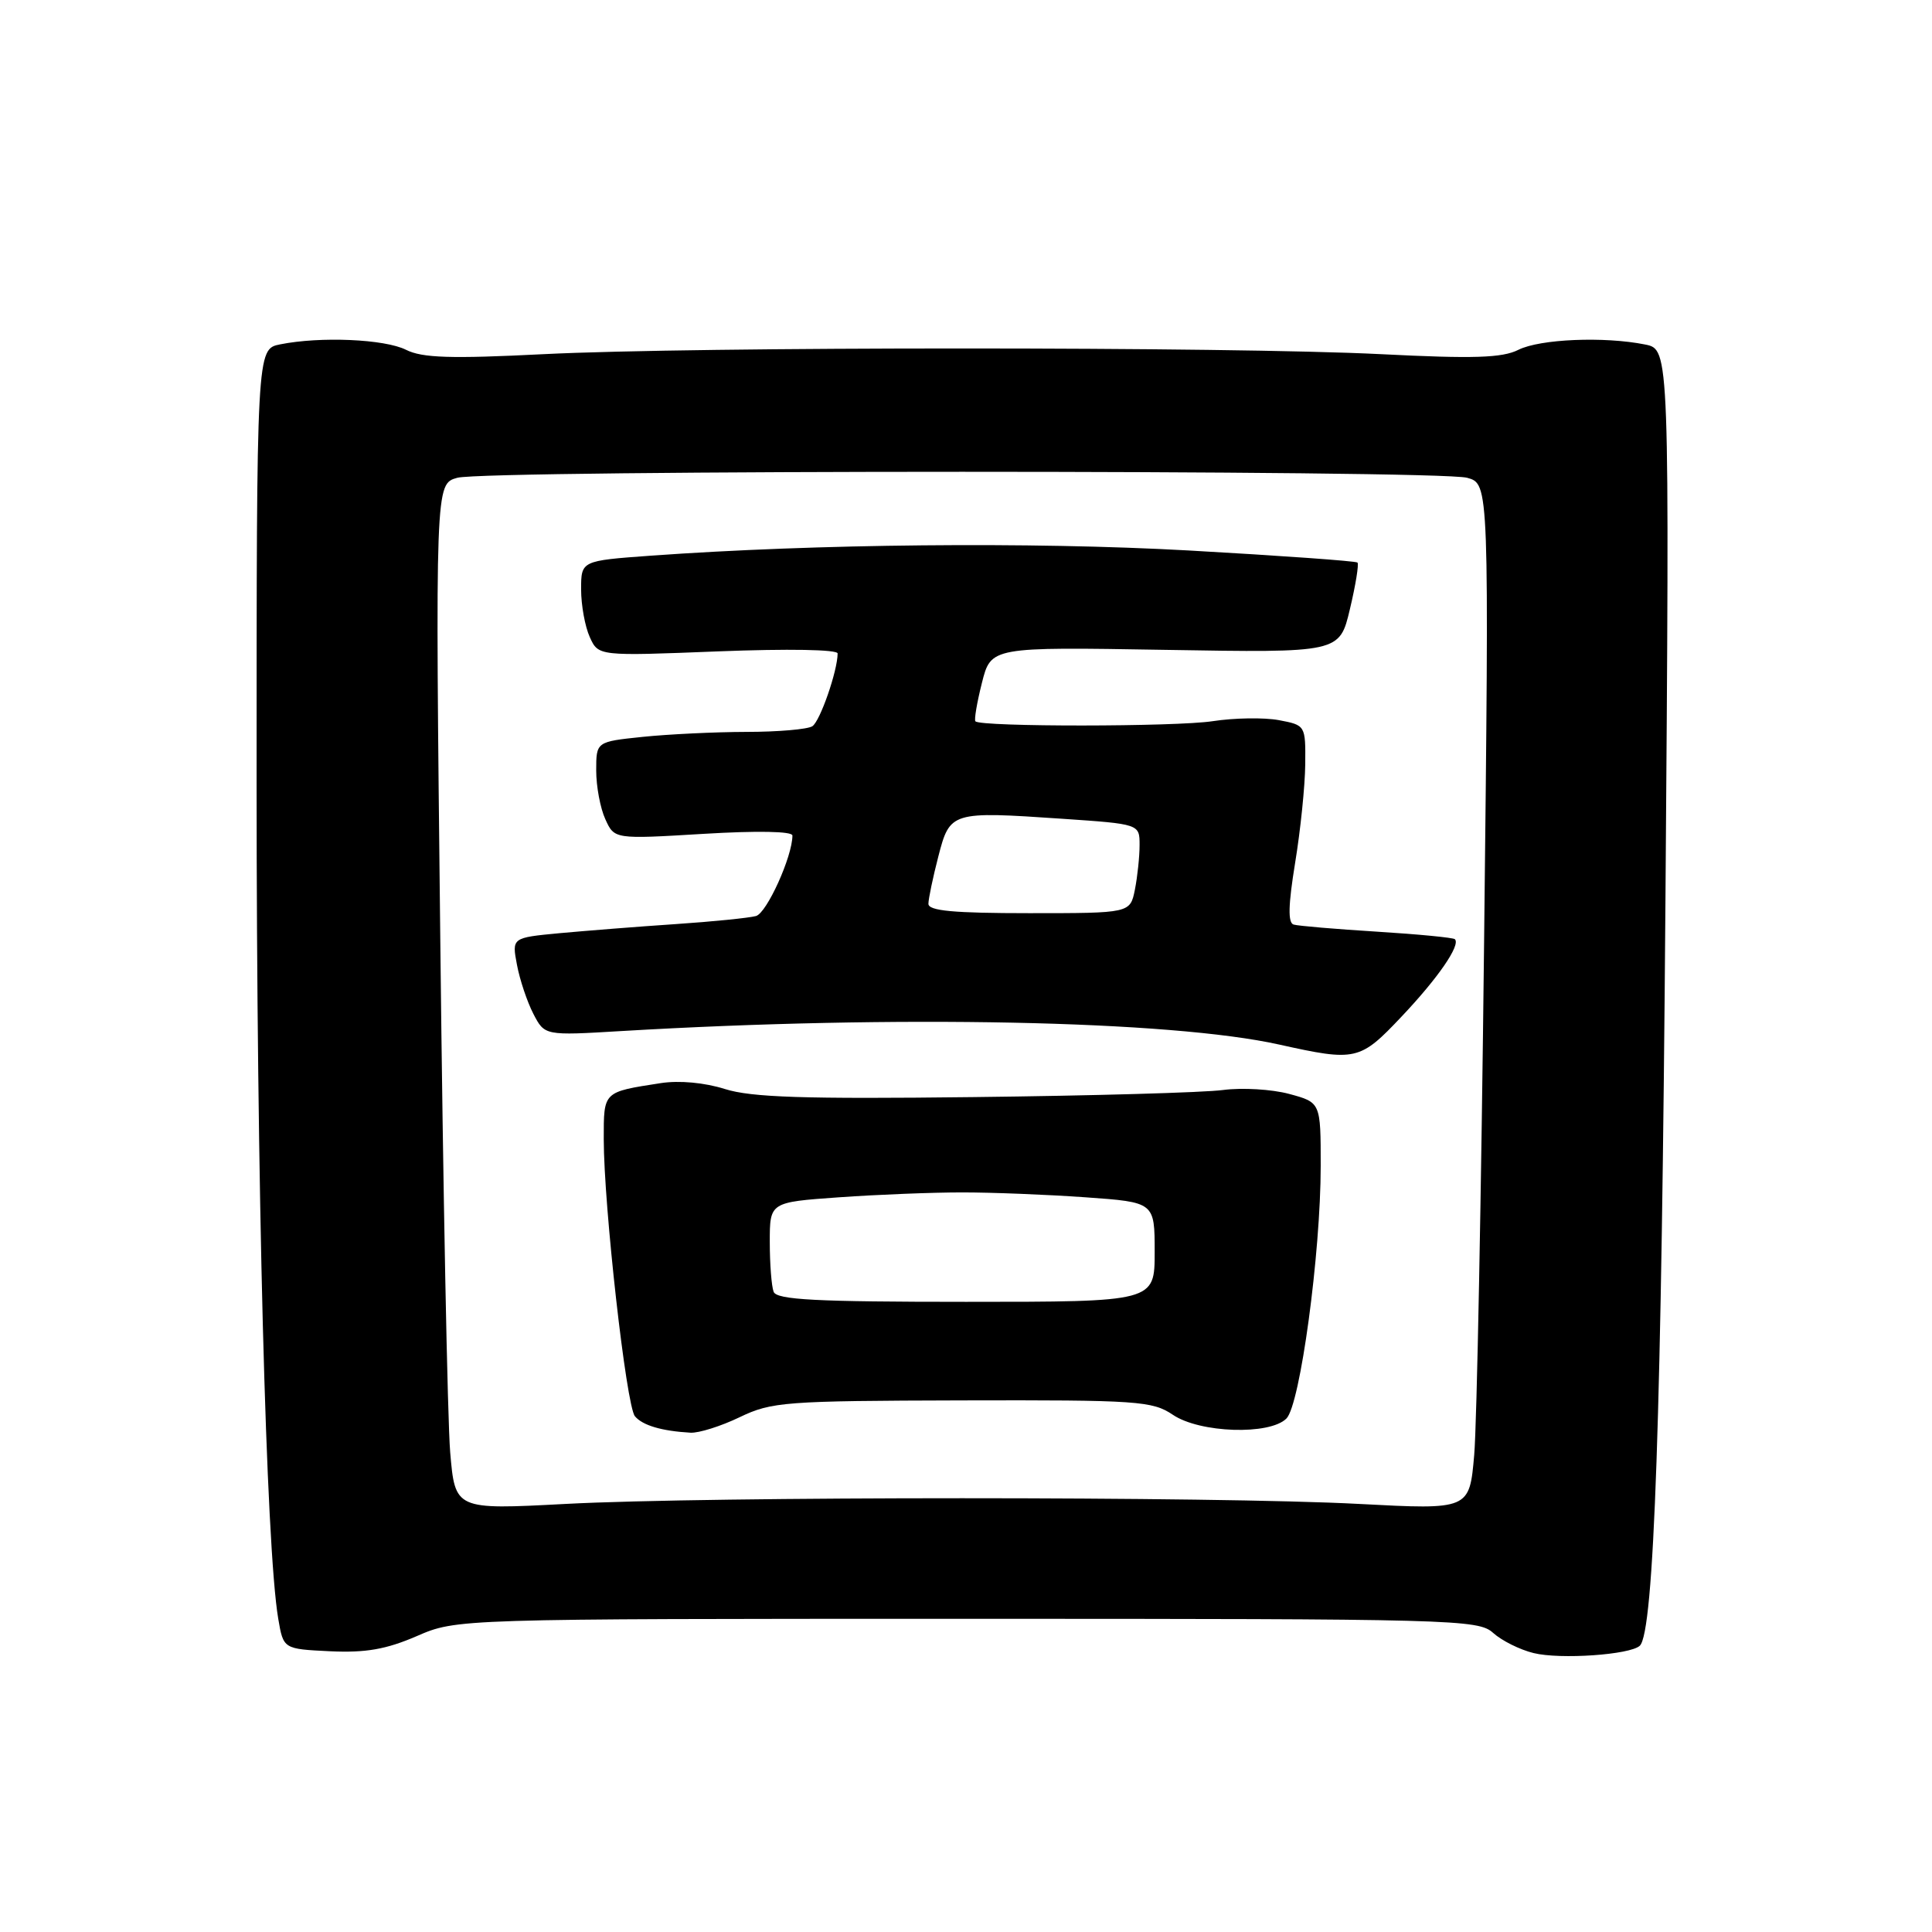 <?xml version="1.0" encoding="UTF-8" standalone="no"?>
<!DOCTYPE svg PUBLIC "-//W3C//DTD SVG 1.1//EN" "http://www.w3.org/Graphics/SVG/1.1/DTD/svg11.dtd" >
<svg xmlns="http://www.w3.org/2000/svg" xmlns:xlink="http://www.w3.org/1999/xlink" version="1.1" viewBox="0 0 256 256">
 <g >
 <path fill="currentColor"
d=" M 217.28 218.07 C 219.17 216.30 220.17 187.51 220.68 119.40 C 221.23 46.30 221.23 46.30 217.99 45.65 C 212.57 44.56 204.06 44.92 201.20 46.35 C 199.06 47.43 195.27 47.55 183.00 46.93 C 162.98 45.92 92.02 45.92 72.00 46.93 C 59.73 47.55 55.94 47.43 53.80 46.35 C 50.97 44.93 42.44 44.56 37.12 45.63 C 34.00 46.25 34.00 46.25 34.00 103.73 C 34.00 156.91 35.24 204.91 36.87 214.50 C 37.55 218.50 37.55 218.50 43.73 218.80 C 48.45 219.02 51.16 218.55 55.21 216.80 C 60.50 214.50 60.50 214.50 128.15 214.50 C 192.79 214.50 195.88 214.58 197.85 216.37 C 198.99 217.40 201.40 218.60 203.21 219.04 C 206.74 219.91 215.99 219.27 217.28 218.07 Z  M 59.65 192.40 C 59.30 188.19 58.70 157.61 58.34 124.44 C 57.67 64.12 57.67 64.12 60.59 63.31 C 64.39 62.25 190.61 62.25 194.41 63.31 C 197.33 64.12 197.33 64.12 196.65 124.81 C 196.28 158.19 195.69 188.77 195.34 192.78 C 194.71 200.05 194.71 200.05 180.10 199.28 C 161.24 198.27 93.76 198.27 74.90 199.28 C 60.30 200.05 60.30 200.05 59.65 192.40 Z  M 98.00 187.79 C 102.24 185.75 103.97 185.62 127.50 185.56 C 150.75 185.50 152.70 185.64 155.40 187.46 C 158.98 189.89 168.24 190.19 170.46 187.96 C 172.28 186.14 175.00 166.06 175.00 154.49 C 175.00 146.08 175.00 146.08 170.82 144.95 C 168.52 144.33 164.59 144.10 162.07 144.43 C 159.56 144.77 144.68 145.19 129.00 145.37 C 106.51 145.64 99.56 145.41 96.05 144.30 C 93.36 143.45 90.01 143.14 87.55 143.52 C 79.88 144.71 80.00 144.59 80.00 150.94 C 80.00 159.76 82.98 186.28 84.13 187.66 C 85.14 188.87 87.67 189.62 91.50 189.84 C 92.60 189.90 95.53 188.98 98.00 187.79 Z  M 185.70 134.72 C 190.54 129.61 193.56 125.23 192.78 124.45 C 192.57 124.24 187.92 123.79 182.45 123.45 C 176.98 123.11 172.01 122.69 171.41 122.51 C 170.64 122.28 170.70 119.91 171.61 114.34 C 172.32 110.03 172.92 104.16 172.95 101.30 C 173.00 96.11 172.99 96.09 169.44 95.42 C 167.49 95.06 163.55 95.12 160.69 95.56 C 155.83 96.31 130.00 96.33 129.25 95.58 C 129.06 95.40 129.45 93.10 130.11 90.48 C 131.31 85.72 131.31 85.72 154.40 86.11 C 177.50 86.50 177.50 86.50 178.87 80.71 C 179.63 77.52 180.08 74.75 179.87 74.54 C 179.67 74.34 169.60 73.62 157.50 72.94 C 136.61 71.78 108.09 72.06 86.25 73.63 C 77.00 74.30 77.00 74.30 77.00 78.10 C 77.00 80.19 77.52 83.04 78.15 84.42 C 79.29 86.94 79.29 86.94 95.15 86.31 C 104.42 85.95 111.00 86.06 110.99 86.59 C 110.98 88.90 108.66 95.58 107.64 96.23 C 107.01 96.64 103.08 96.98 98.90 96.98 C 94.71 96.99 88.53 97.29 85.15 97.64 C 79.00 98.28 79.00 98.28 79.00 102.10 C 79.00 104.19 79.54 107.10 80.21 108.55 C 81.41 111.20 81.41 111.20 93.21 110.49 C 100.34 110.06 105.00 110.15 105.00 110.71 C 105.00 113.48 101.61 120.98 100.17 121.38 C 99.25 121.63 94.45 122.12 89.50 122.45 C 84.55 122.78 77.65 123.33 74.16 123.65 C 67.82 124.25 67.82 124.25 68.50 127.84 C 68.87 129.82 69.85 132.74 70.67 134.33 C 72.17 137.23 72.17 137.23 82.33 136.62 C 118.70 134.47 155.15 135.21 169.50 138.41 C 179.67 140.67 180.19 140.55 185.70 134.72 Z  M 102.51 171.17 C 102.23 170.44 102.00 167.47 102.00 164.57 C 102.00 159.30 102.00 159.30 111.15 158.65 C 116.19 158.29 123.54 158.00 127.50 158.00 C 131.46 158.00 138.81 158.29 143.85 158.65 C 153.00 159.30 153.00 159.30 153.00 165.90 C 153.00 172.50 153.00 172.50 128.01 172.50 C 108.12 172.50 102.92 172.23 102.51 171.17 Z  M 123.02 119.75 C 123.03 119.06 123.62 116.25 124.33 113.50 C 125.87 107.54 126.03 107.49 140.75 108.49 C 151.00 109.19 151.00 109.19 151.00 111.97 C 151.00 113.50 150.72 116.16 150.38 117.88 C 149.75 121.00 149.75 121.00 136.38 121.00 C 126.33 121.00 123.00 120.69 123.02 119.75 Z "/>
</g>
</svg>